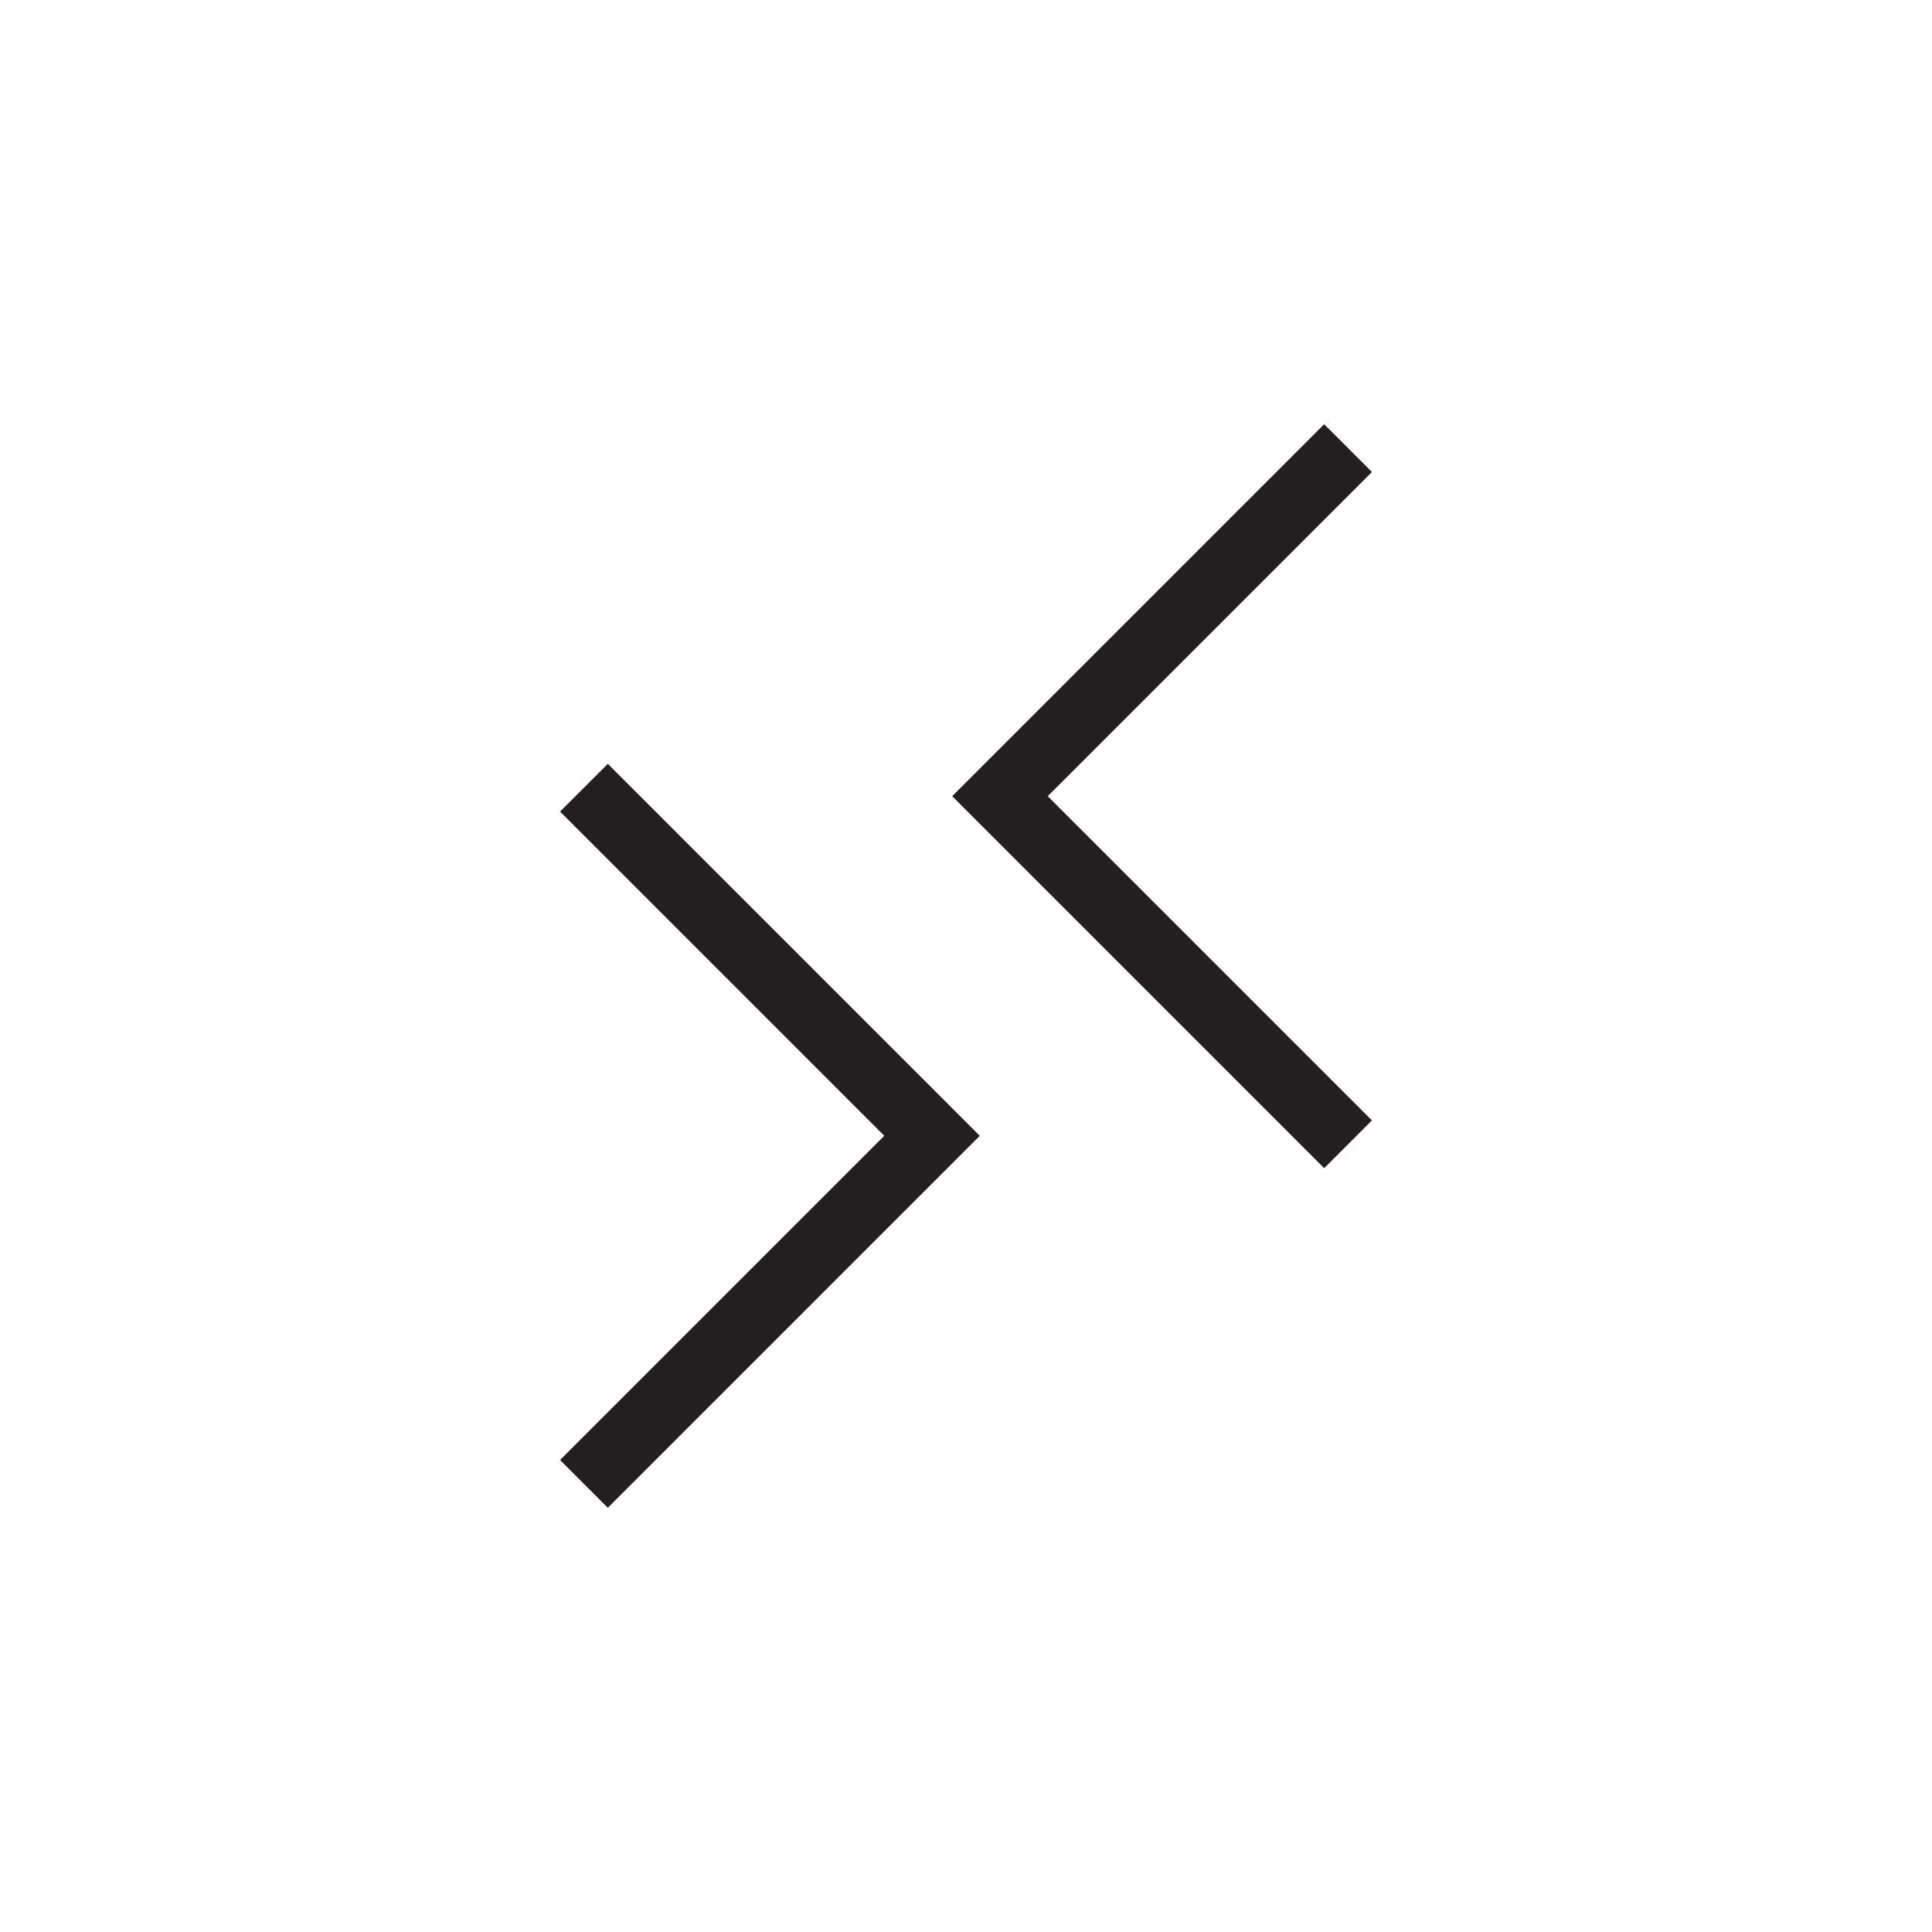 <?xml version="1.0" encoding="utf-8"?>
<!-- Generator: Adobe Illustrator 15.1.0, SVG Export Plug-In . SVG Version: 6.00 Build 0)  -->
<!DOCTYPE svg PUBLIC "-//W3C//DTD SVG 1.0//EN" "http://www.w3.org/TR/2001/REC-SVG-20010904/DTD/svg10.dtd">
<svg version="1.0" id="icon" xmlns="http://www.w3.org/2000/svg" xmlns:xlink="http://www.w3.org/1999/xlink" x="0px" y="0px"
	 width="64px" height="64px" viewBox="0 0 64 64" enable-background="new 0 0 64 64" xml:space="preserve">
<g>
	<path fill="#231F20" d="M18.553,26.885l1.582-1.582l12.322,12.322L20.135,49.947l-1.582-1.582l10.74-10.74L18.553,26.885z
		 M45.447,15.635l-10.74,10.74l10.74,10.74l-1.582,1.582L31.543,26.375l12.322-12.322L45.447,15.635z"/>
</g>
</svg>
